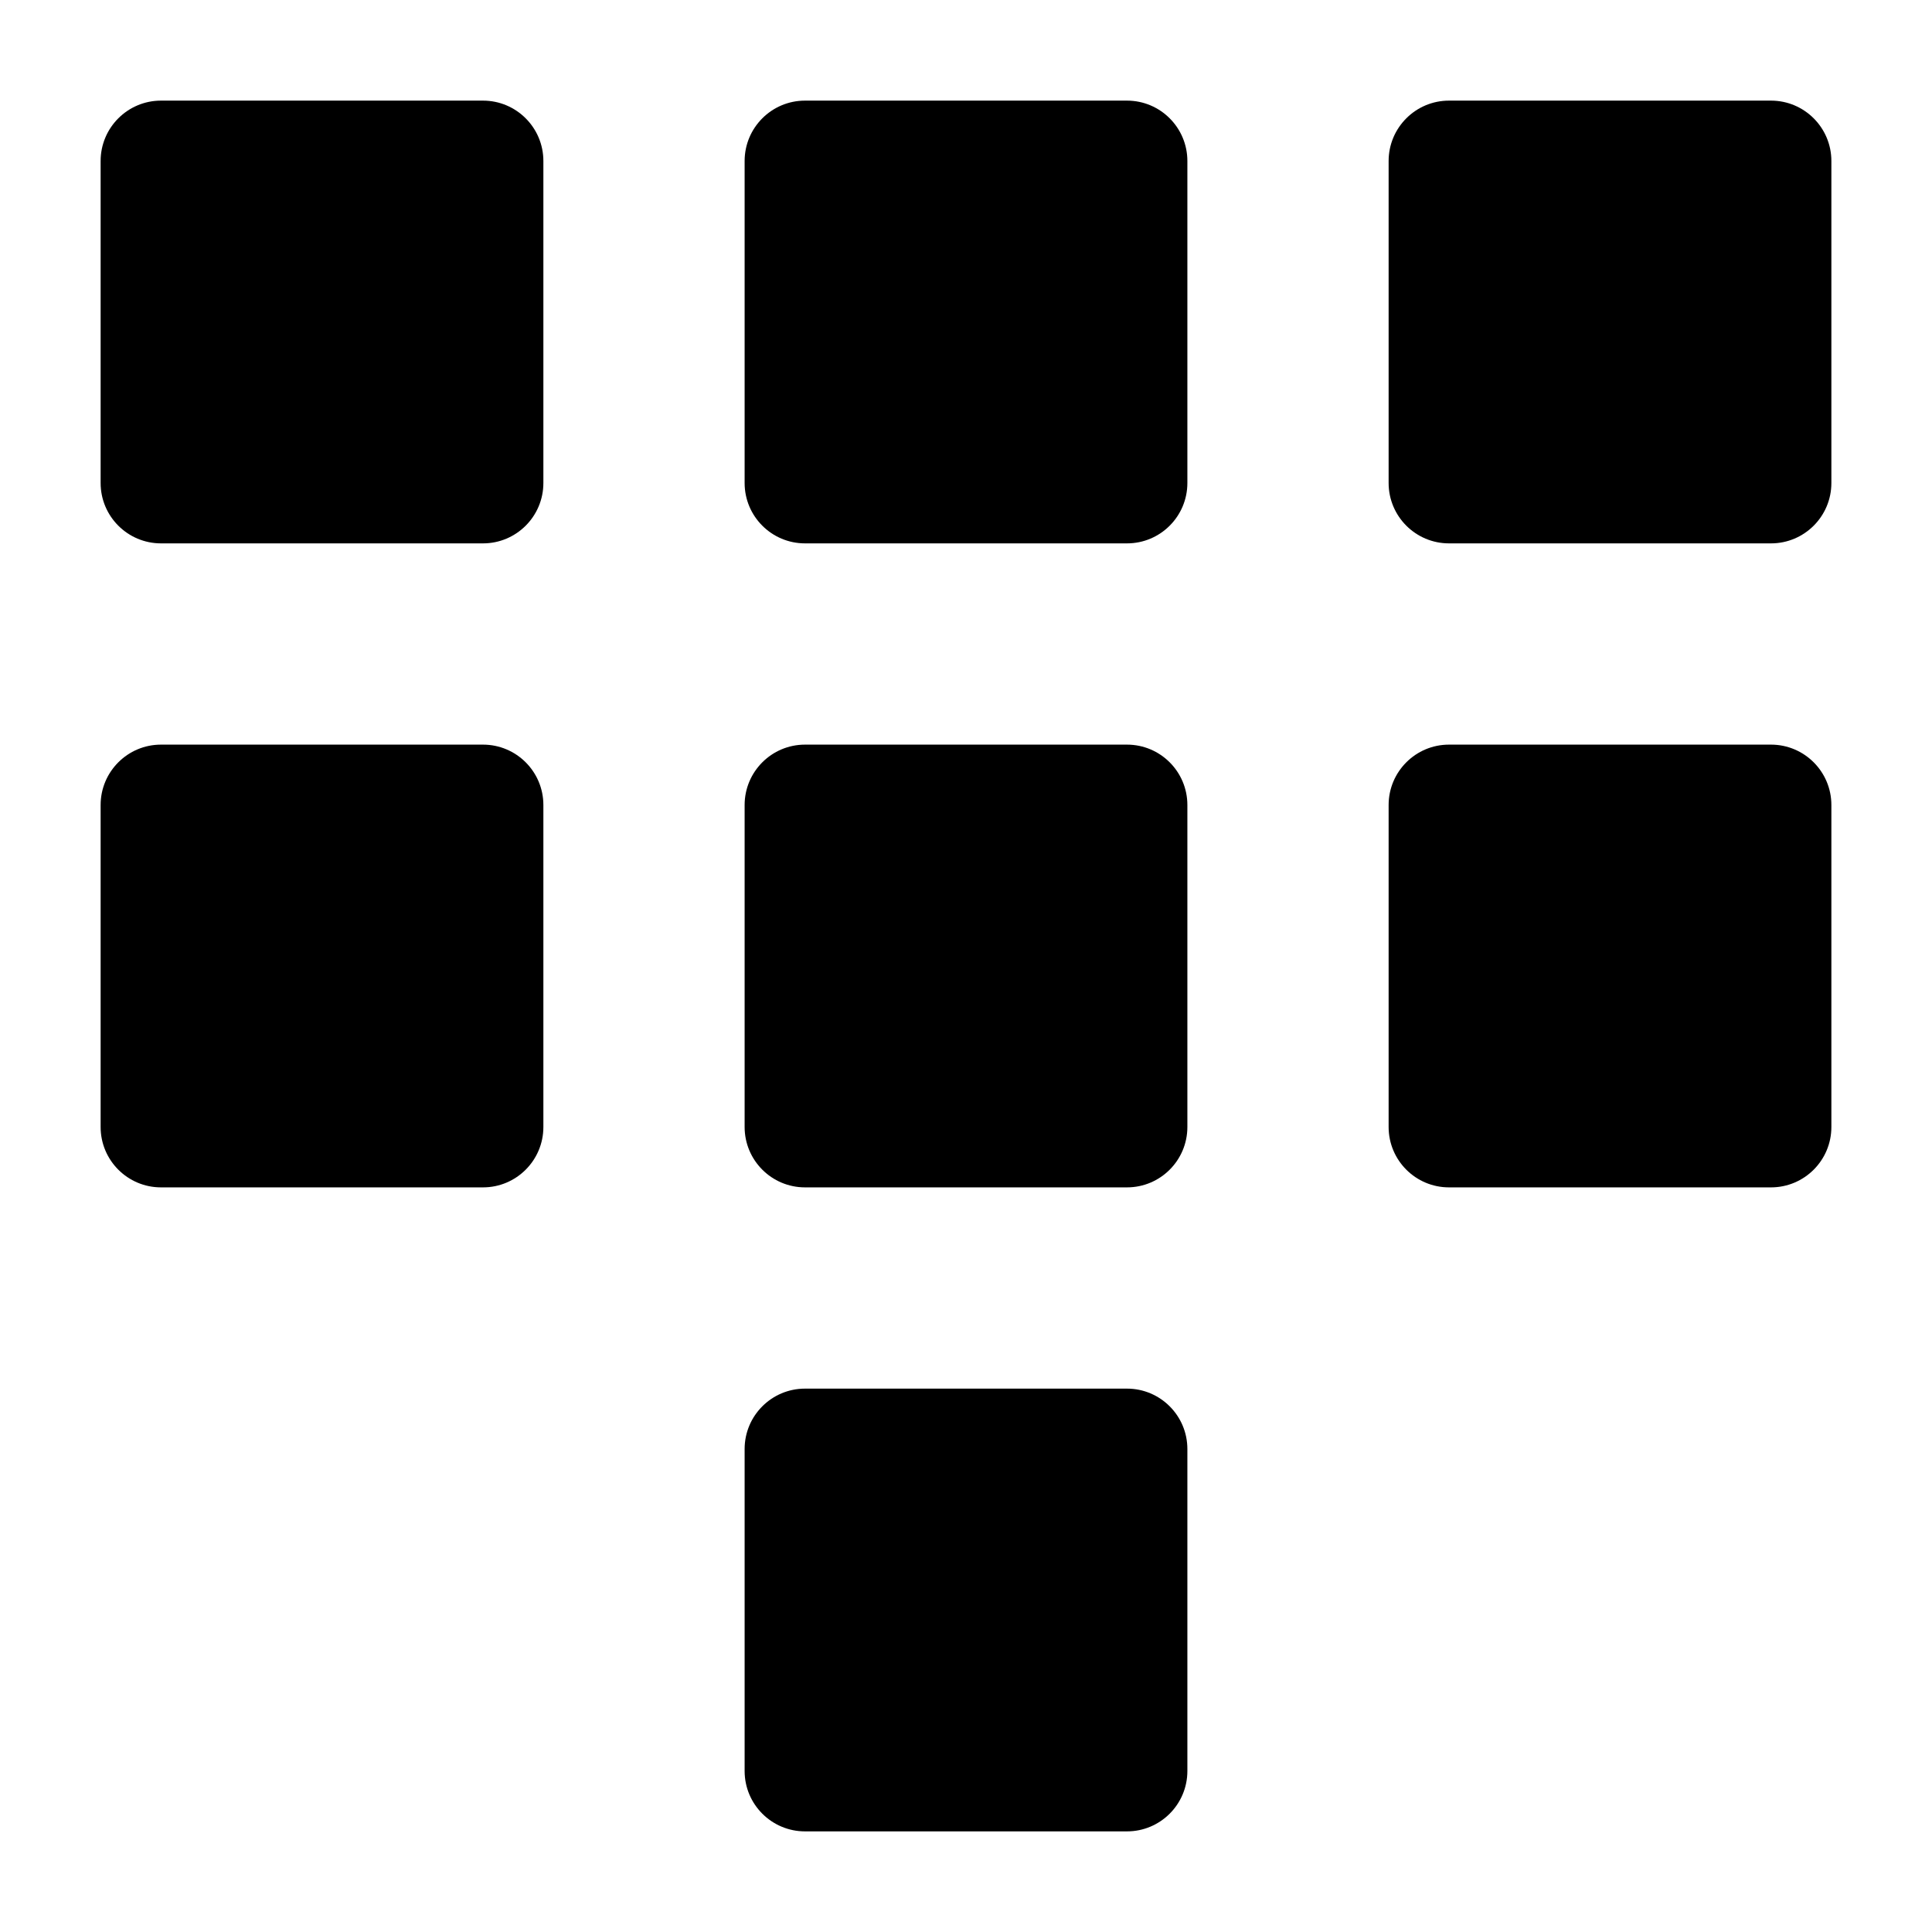 <svg width="24" height="24" viewBox="0 0 24 24" xmlns="http://www.w3.org/2000/svg">
    <path d="M1.25 2C1.25 1.586 1.586 1.25 2 1.25H6C6.414 1.25 6.75 1.586 6.75 2V6C6.75 6.414 6.414 6.75 6 6.75H2C1.586 6.75 1.25 6.414 1.25 6V2Z"/>
    <path d="M9.25 2C9.25 1.586 9.586 1.25 10 1.25H14C14.414 1.25 14.75 1.586 14.75 2V6C14.75 6.414 14.414 6.75 14 6.75H10C9.586 6.75 9.25 6.414 9.25 6V2Z"/>
    <path d="M17.25 2C17.25 1.586 17.586 1.25 18 1.25H22C22.414 1.25 22.75 1.586 22.75 2V6C22.75 6.414 22.414 6.75 22 6.75H18C17.586 6.75 17.25 6.414 17.25 6V2Z"/>
    <path d="M1.25 10C1.25 9.586 1.586 9.25 2 9.25H6C6.414 9.25 6.75 9.586 6.75 10V14C6.75 14.414 6.414 14.75 6 14.75H2C1.586 14.75 1.25 14.414 1.25 14V10Z"/>
    <path d="M9.25 10C9.25 9.586 9.586 9.25 10 9.25H14C14.414 9.25 14.75 9.586 14.75 10V14C14.75 14.414 14.414 14.75 14 14.75H10C9.586 14.75 9.25 14.414 9.25 14V10Z"/>
    <path d="M17.25 10C17.25 9.586 17.586 9.25 18 9.25H22C22.414 9.25 22.75 9.586 22.75 10V14C22.75 14.414 22.414 14.75 22 14.75H18C17.586 14.75 17.25 14.414 17.25 14V10Z"/>
    <path d="M9.25 18C9.25 17.586 9.586 17.25 10 17.25H14C14.414 17.25 14.75 17.586 14.75 18V22C14.75 22.414 14.414 22.75 14 22.75H10C9.586 22.75 9.25 22.414 9.25 22V18Z"/>
</svg>
